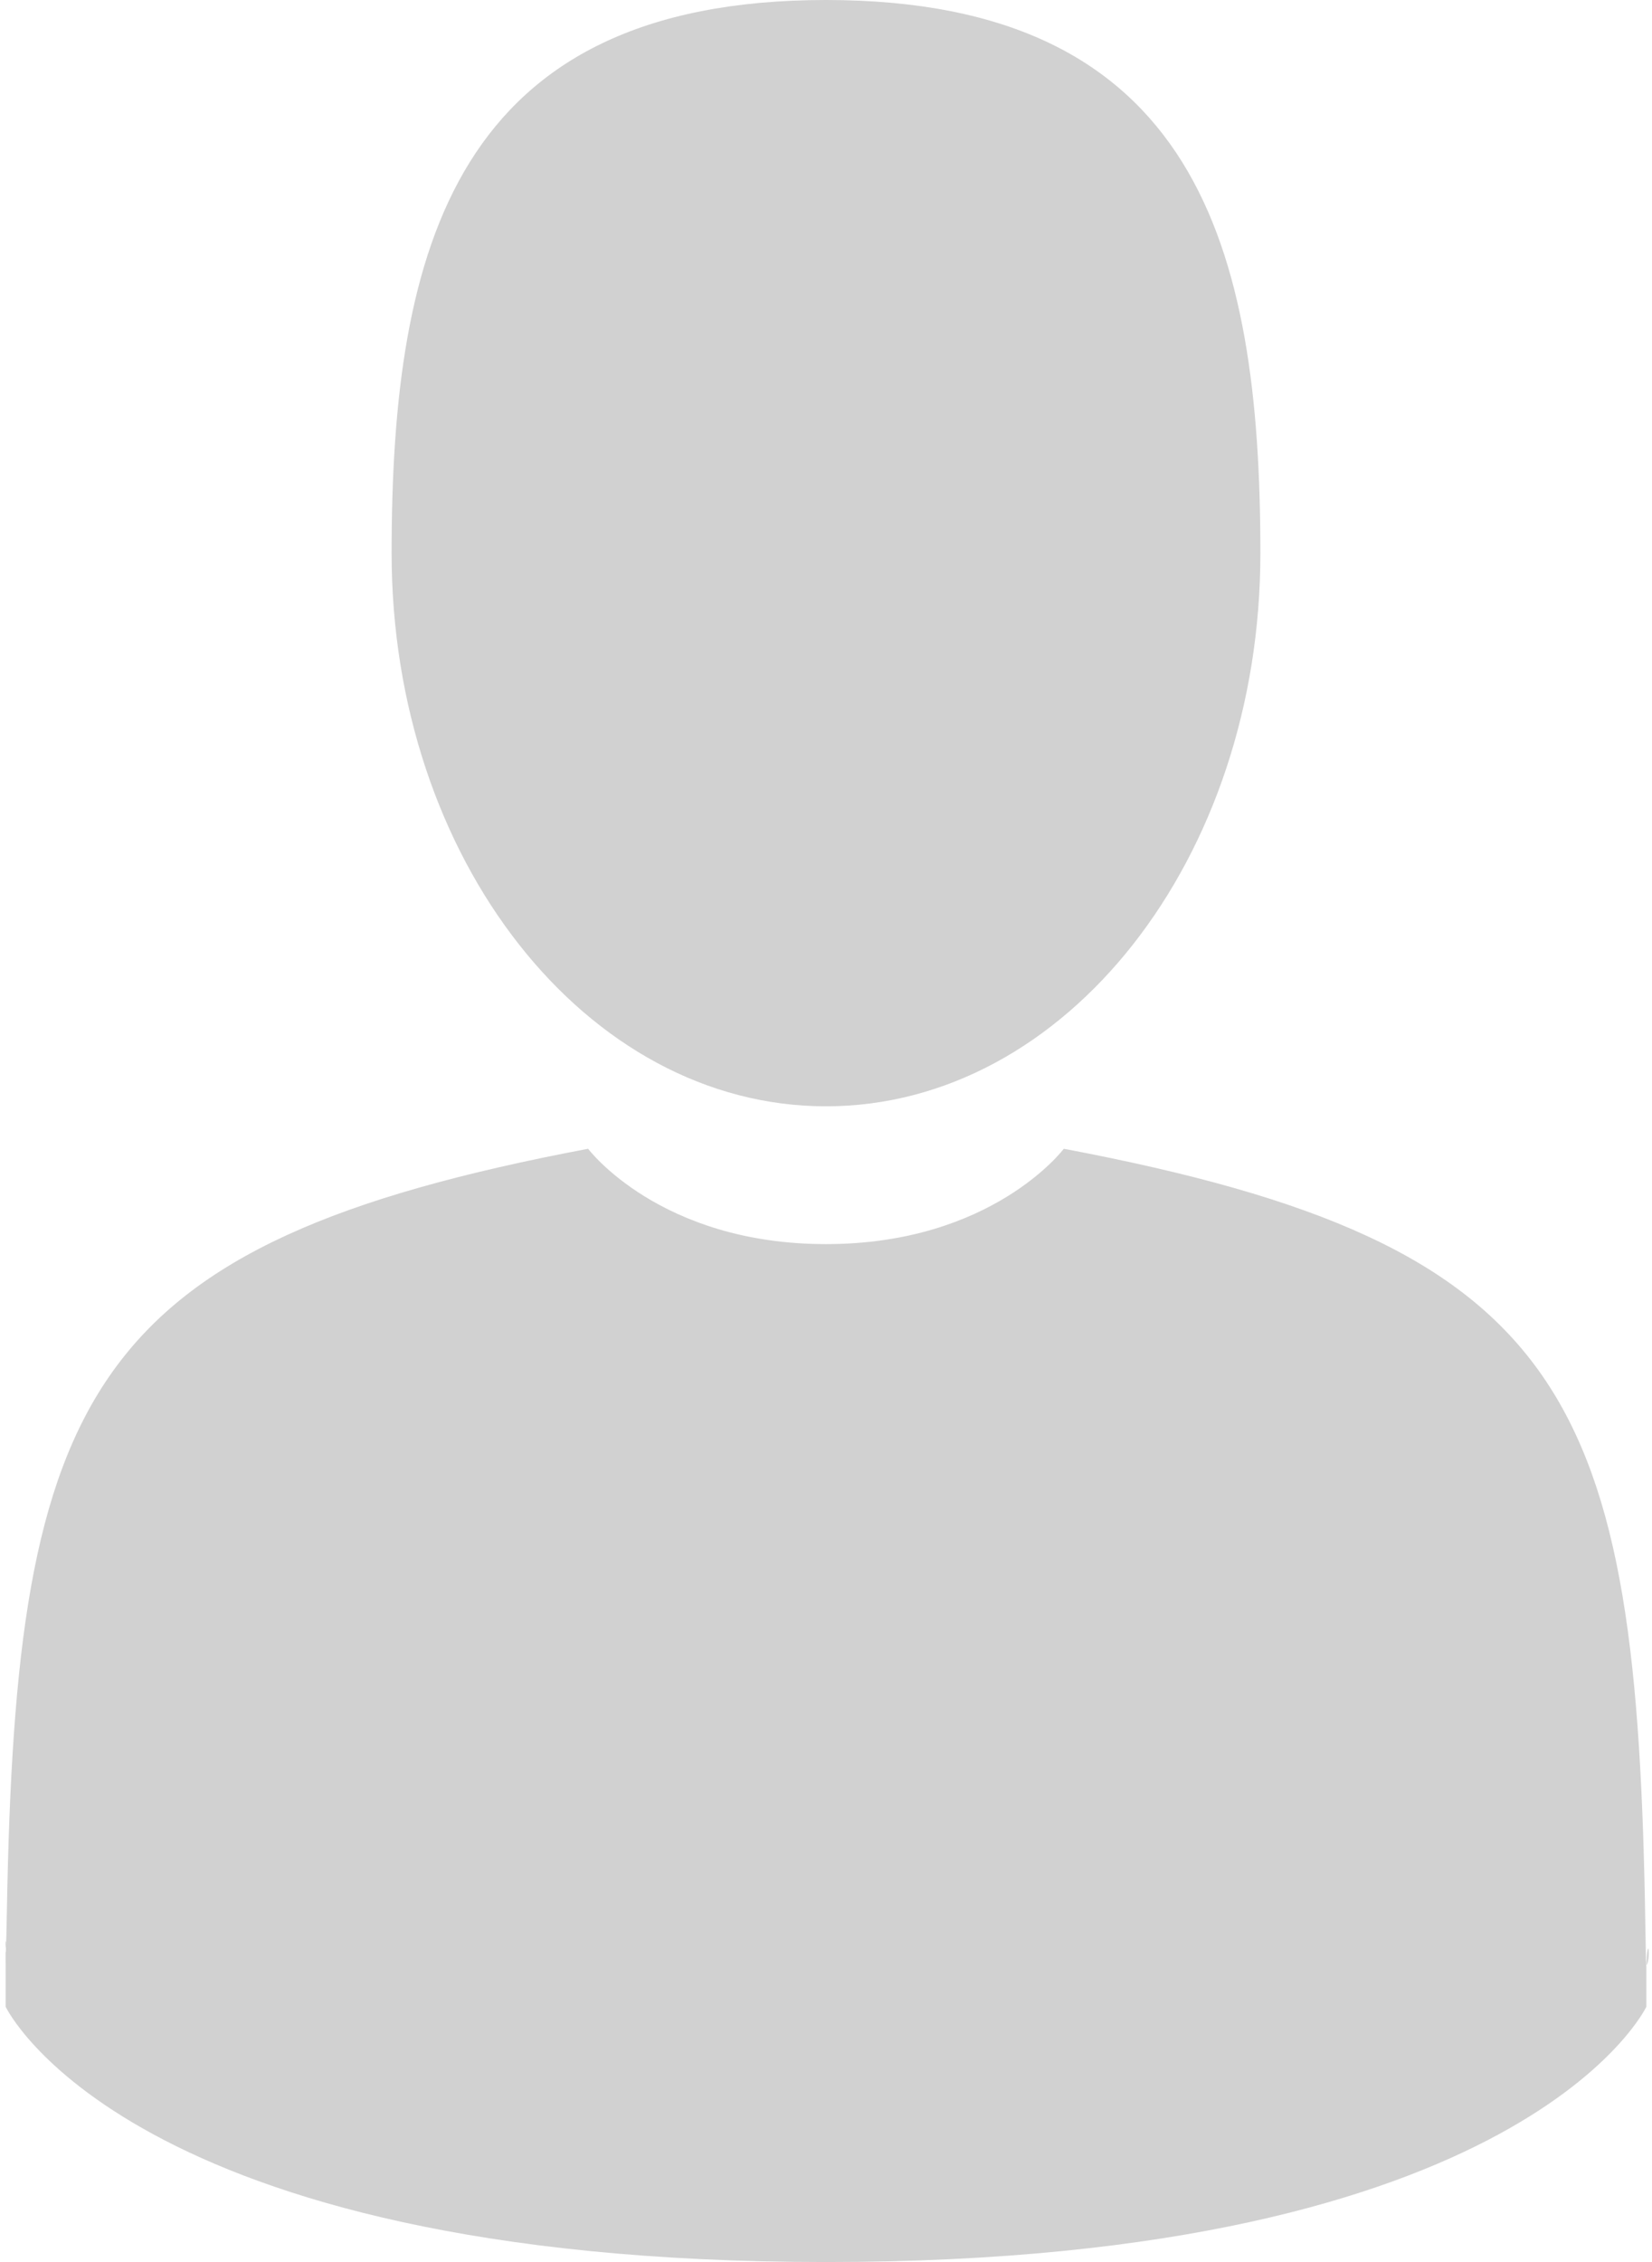 <?xml version="1.0" encoding="UTF-8" standalone="no"?>
<svg width="19px" height="26px" viewBox="0 0 19 26" version="1.1" xmlns="http://www.w3.org/2000/svg" xmlns:xlink="http://www.w3.org/1999/xlink" xmlns:sketch="http://www.bohemiancoding.com/sketch/ns">
    <!-- Generator: Sketch 3.5.1 (25234) - http://www.bohemiancoding.com/sketch -->
    <title>users81</title>
    <desc>Created with Sketch.</desc>
    <defs></defs>
    <g id="Page-1" stroke="none" stroke-width="1" fill="none" fill-rule="evenodd" sketch:type="MSPage">
        <g id="new-entry" sketch:type="MSArtboardGroup" transform="translate(-20, -17)" fill="#D1D1D1">
            <g id="users81" sketch:type="MSLayerGroup" transform="translate(20, 17)">
                <g id="Capa_1" sketch:type="MSShapeGroup">
                    <g id="Group">
                        <path d="M9.5,12.716 C12.259,12.716 14.496,9.869 14.496,6.358 C14.496,2.846 13.761,0 9.5,0 C5.239,0 4.504,2.846 4.504,6.358 C4.504,9.869 6.741,12.716 9.5,12.716 L9.5,12.716 Z" id="Shape"></path>
                        <path id="Shape" d="M0.082,22.45 C0.066,22.184 0.05,22.375 0.082,22.45 L0.082,22.45 L0.082,22.45 Z"></path>
                        <path id="Shape" d="M18.935,22.591 C18.987,22.532 18.953,22.184 18.935,22.591 L18.935,22.591 L18.935,22.591 Z"></path>
                        <path d="M18.924,22.167 C18.832,16.05 18.07,14.307 12.235,13.204 C12.235,13.204 11.414,14.3 9.5,14.3 C7.586,14.3 6.764,13.204 6.764,13.204 C0.994,14.295 0.185,16.012 0.079,21.968 C0.07,22.454 0.066,22.48 0.064,22.423 C0.065,22.529 0.065,22.725 0.065,23.066 C0.065,23.066 1.454,26 9.5,26 C17.546,26 18.935,23.066 18.935,23.066 C18.935,22.847 18.935,22.694 18.935,22.591 C18.933,22.626 18.93,22.558 18.924,22.167 L18.924,22.167 Z" id="Shape"></path>
                    </g>
                </g>
            </g>
        </g>
    </g>
</svg>